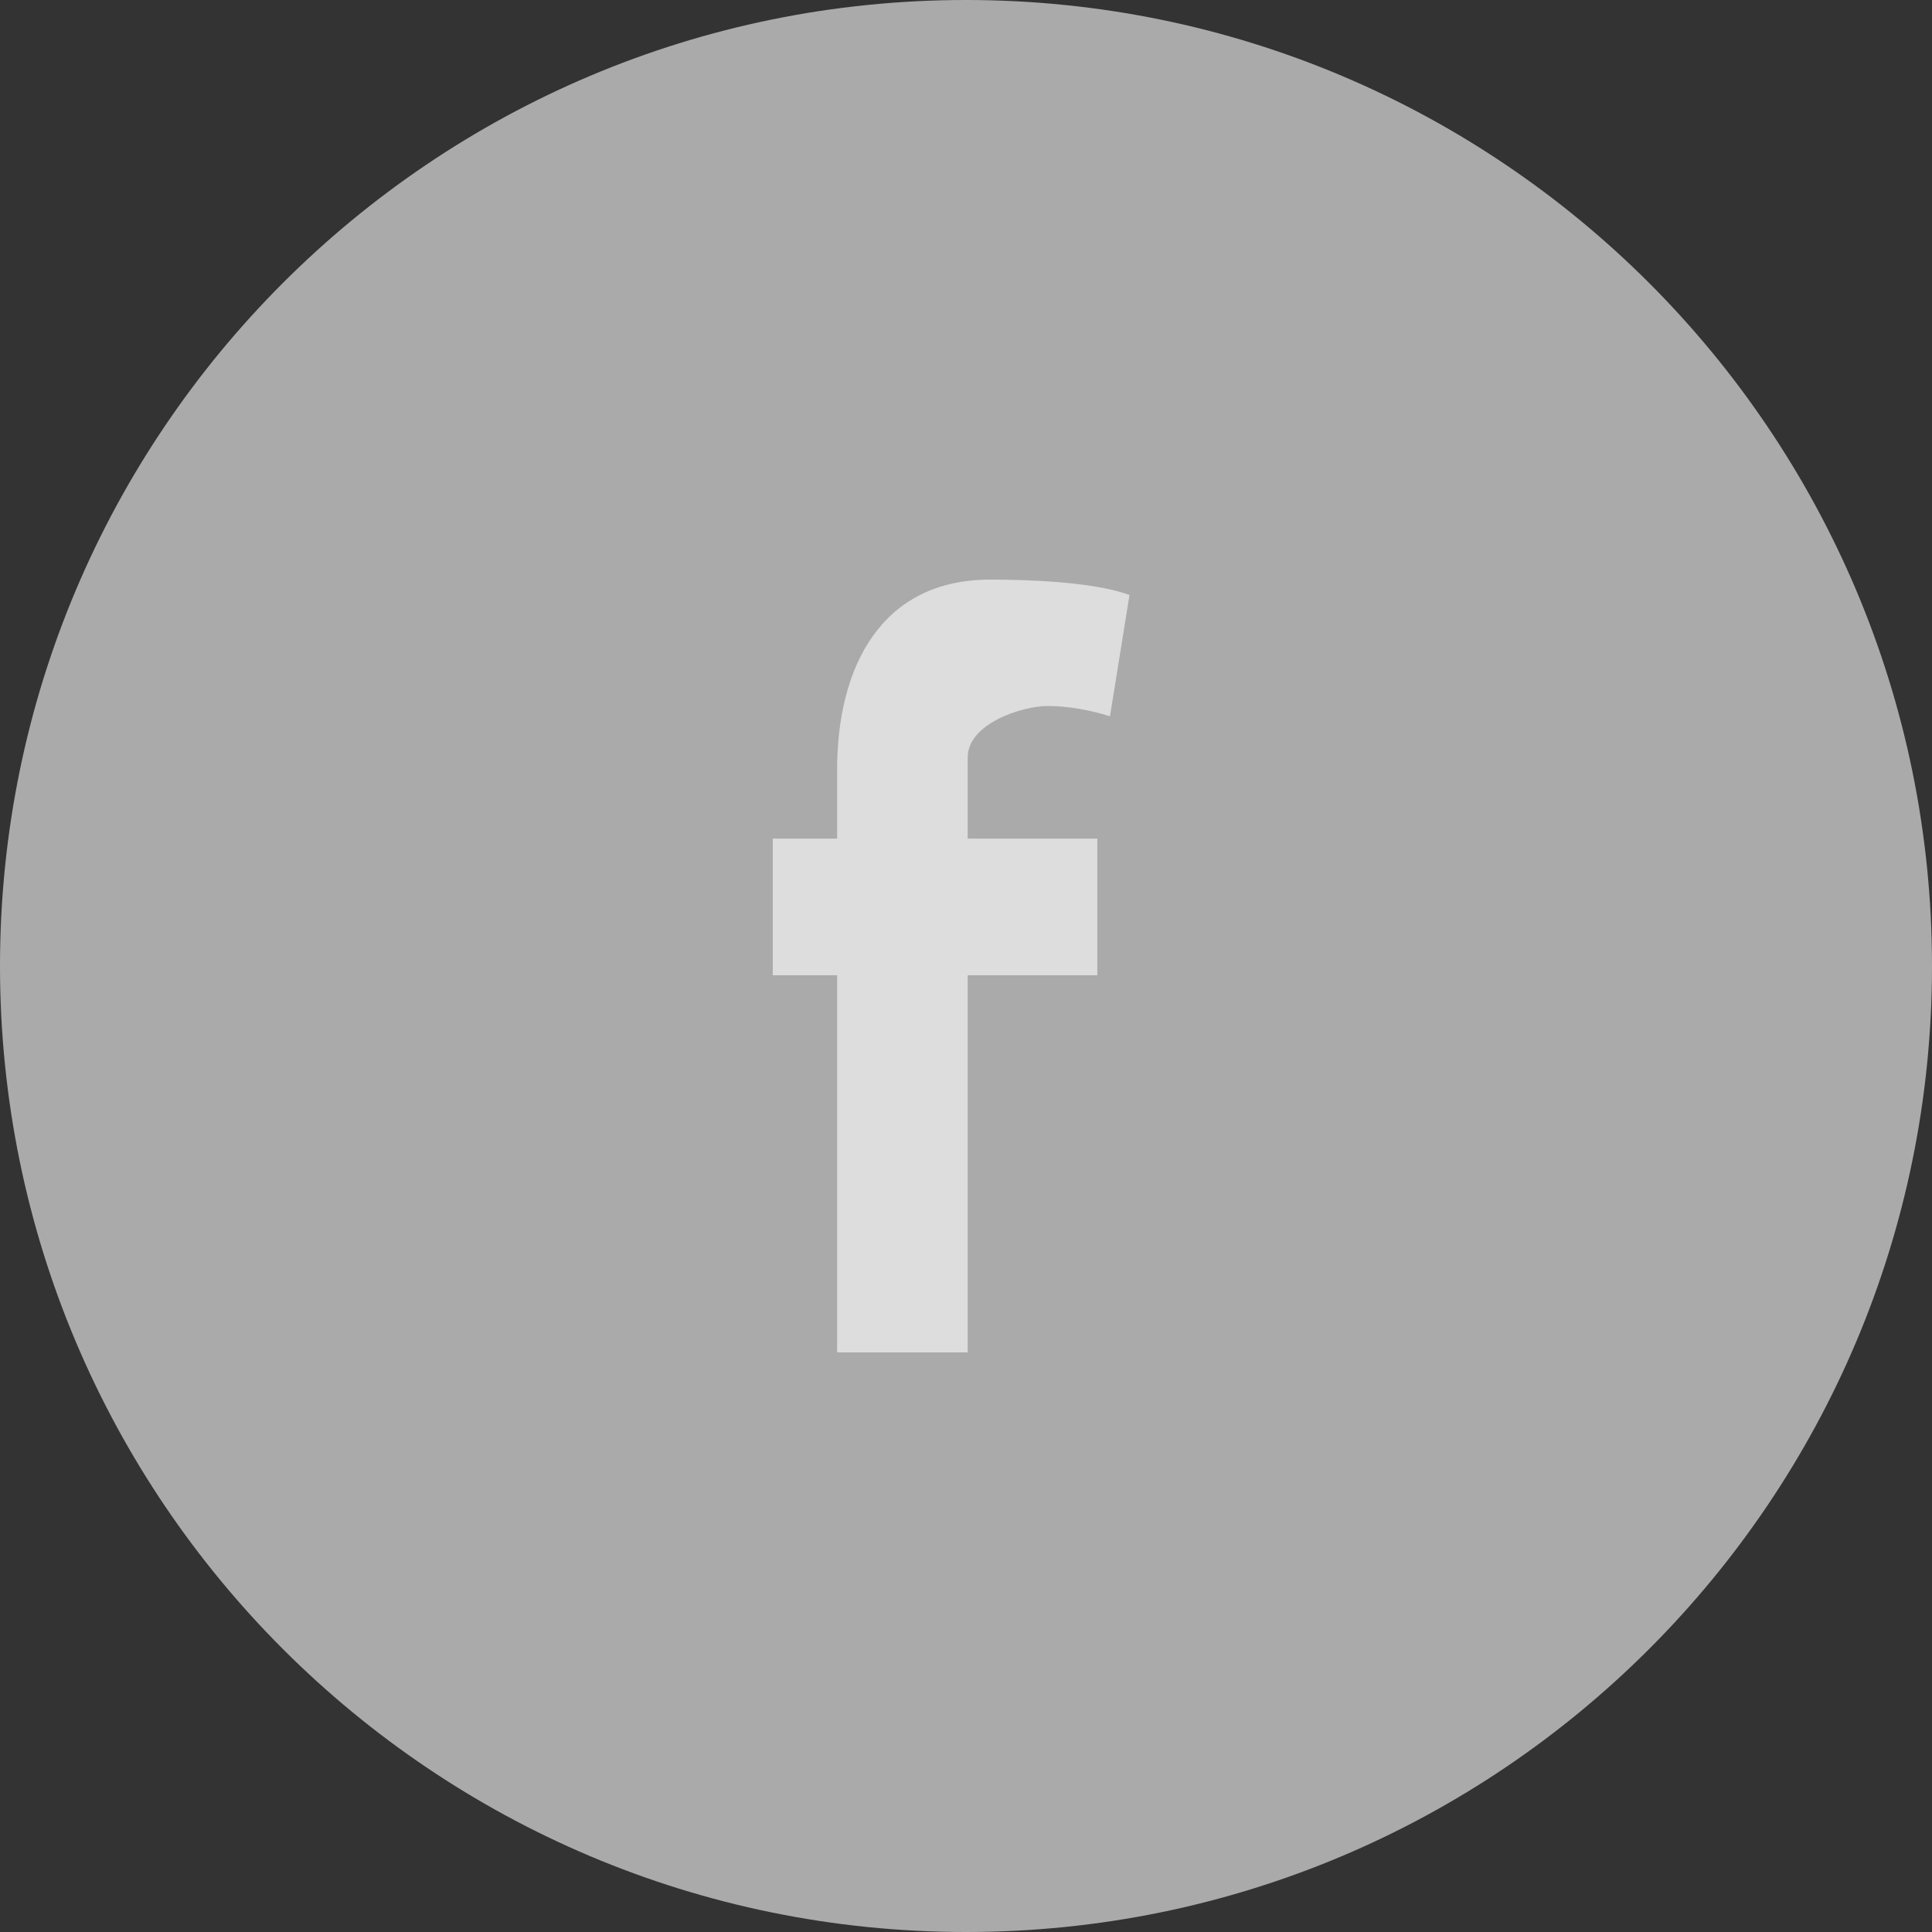 <svg width="40" height="40" viewBox="0 0 40 40" fill="none" xmlns="http://www.w3.org/2000/svg">
<rect x="0" y="0" width="40" height="40" fill="#333333" stroke="none"/>
<path opacity="0.6" fill-rule="evenodd" clip-rule="evenodd" d="M20 40C31.046 40 40 31.046 40 20C40 8.954 31.046 0 20 0C8.954 0 0 8.954 0 20C0 31.046 8.954 40 20 40Z" fill="#FAFAFA"/>
<path fill-rule="evenodd" clip-rule="evenodd" d="M22.981 14.83C22.578 14.702 22.113 14.617 21.69 14.617C21.165 14.617 20.035 14.979 20.035 15.681V17.362H22.719V20.192H20.035V28H17.332V20.192H16V17.362H17.332V15.936C17.332 13.787 18.26 12 20.499 12C21.266 12 22.638 12.043 23.385 12.319L22.981 14.83Z" fill="white" fill-opacity="0.6"/>
</svg>
